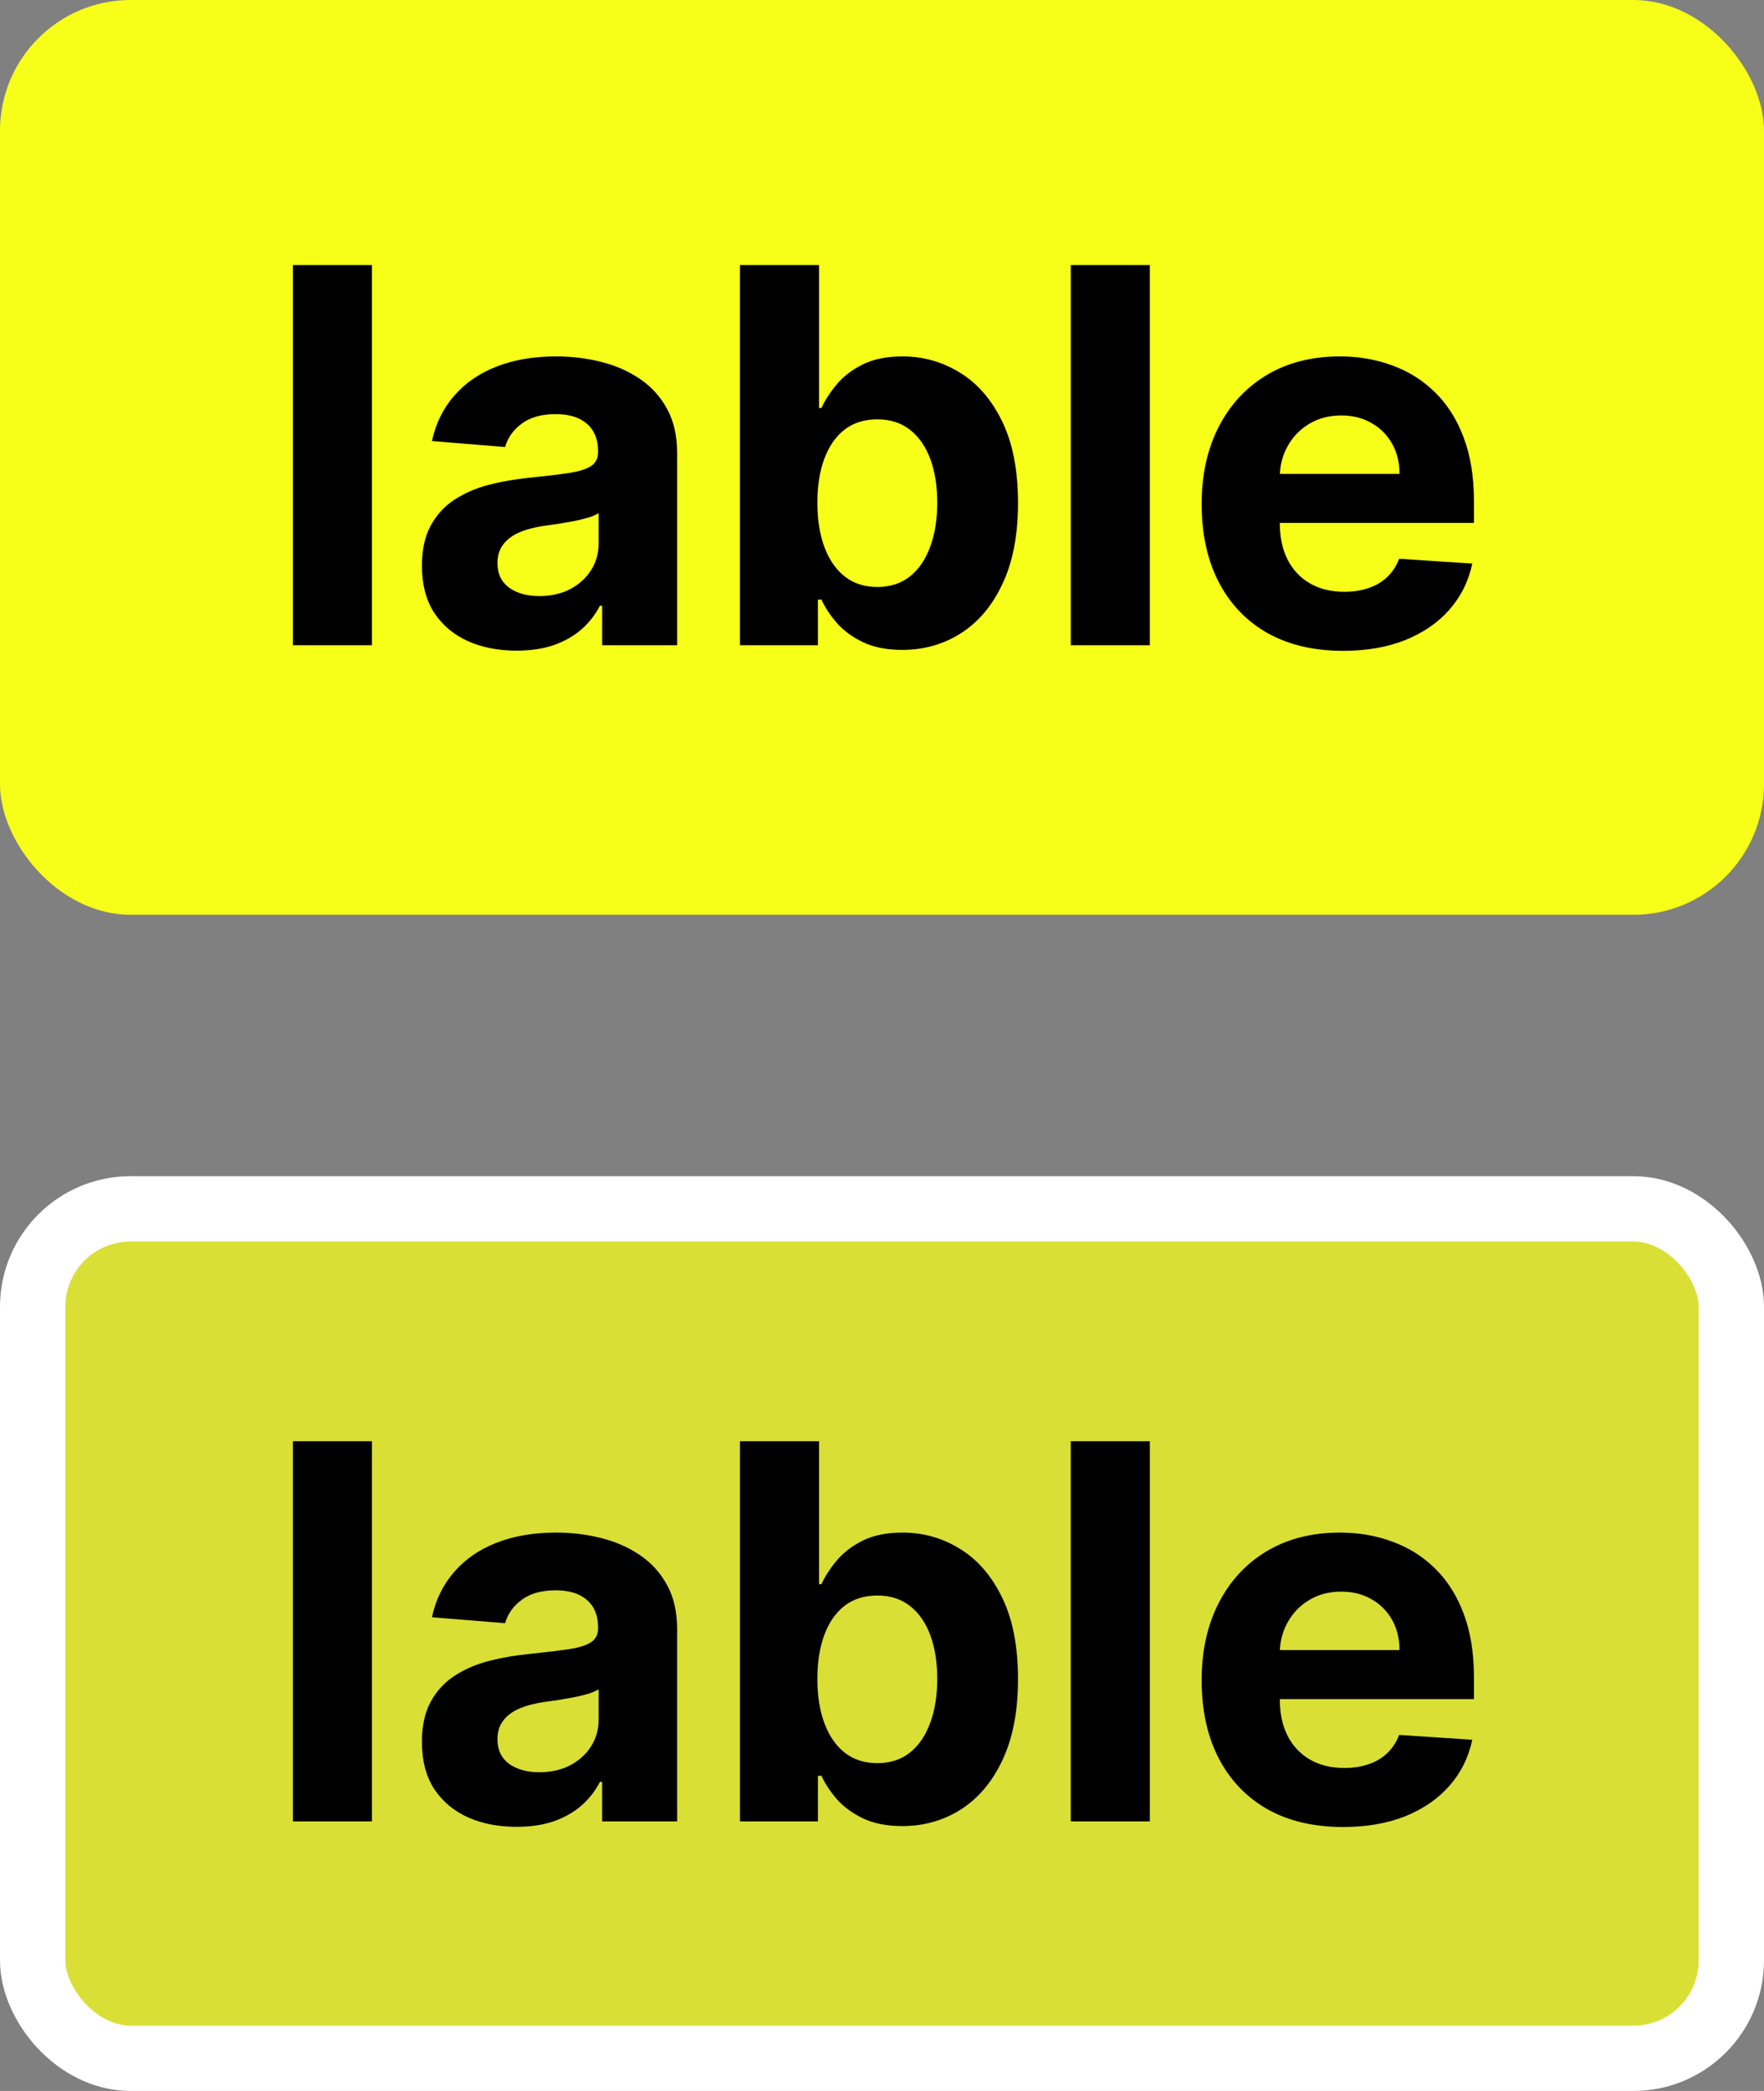 <svg width="108" height="128" viewBox="0 0 108 128" fill="none" xmlns="http://www.w3.org/2000/svg">
<rect x="0" y="0" width="108" height="128" fill="#808080" stroke="none"/>
<rect width="108" height="56" rx="8" fill="#F7FF19"/>
<path d="M22.773 16.227V39.5H17.932V16.227H22.773ZM31.628 39.83C30.514 39.83 29.522 39.636 28.651 39.25C27.779 38.856 27.09 38.276 26.582 37.511C26.082 36.739 25.832 35.776 25.832 34.625C25.832 33.655 26.01 32.841 26.366 32.182C26.723 31.523 27.207 30.992 27.821 30.591C28.435 30.189 29.132 29.886 29.912 29.682C30.7 29.477 31.526 29.333 32.389 29.25C33.404 29.144 34.222 29.046 34.844 28.954C35.465 28.856 35.916 28.712 36.196 28.523C36.476 28.333 36.617 28.053 36.617 27.682V27.614C36.617 26.894 36.389 26.337 35.935 25.943C35.488 25.549 34.851 25.352 34.026 25.352C33.154 25.352 32.461 25.546 31.946 25.932C31.431 26.311 31.09 26.788 30.923 27.364L26.446 27C26.673 25.939 27.12 25.023 27.787 24.25C28.454 23.47 29.313 22.871 30.366 22.454C31.427 22.03 32.654 21.818 34.048 21.818C35.018 21.818 35.946 21.932 36.832 22.159C37.726 22.386 38.518 22.739 39.207 23.216C39.904 23.693 40.454 24.307 40.855 25.057C41.257 25.799 41.457 26.689 41.457 27.727V39.5H36.867V37.08H36.73C36.45 37.625 36.075 38.106 35.605 38.523C35.135 38.932 34.571 39.254 33.912 39.489C33.253 39.716 32.492 39.83 31.628 39.83ZM33.014 36.489C33.726 36.489 34.355 36.349 34.901 36.068C35.446 35.78 35.874 35.394 36.185 34.909C36.495 34.424 36.651 33.875 36.651 33.261V31.409C36.499 31.508 36.291 31.599 36.026 31.682C35.768 31.758 35.476 31.829 35.151 31.898C34.825 31.958 34.499 32.015 34.173 32.068C33.847 32.114 33.552 32.155 33.287 32.193C32.719 32.276 32.222 32.409 31.798 32.591C31.374 32.773 31.044 33.019 30.81 33.33C30.575 33.633 30.457 34.011 30.457 34.466C30.457 35.125 30.696 35.629 31.173 35.977C31.658 36.318 32.272 36.489 33.014 36.489ZM45.304 39.5V16.227H50.145V24.977H50.293C50.505 24.508 50.812 24.03 51.213 23.546C51.622 23.053 52.153 22.644 52.804 22.318C53.463 21.985 54.281 21.818 55.258 21.818C56.531 21.818 57.706 22.151 58.781 22.818C59.857 23.477 60.717 24.474 61.361 25.807C62.005 27.133 62.327 28.796 62.327 30.796C62.327 32.742 62.012 34.386 61.383 35.727C60.762 37.061 59.914 38.072 58.838 38.761C57.77 39.443 56.573 39.784 55.247 39.784C54.308 39.784 53.508 39.629 52.849 39.318C52.198 39.008 51.664 38.617 51.247 38.148C50.831 37.67 50.512 37.189 50.293 36.705H50.077V39.5H45.304ZM50.043 30.773C50.043 31.811 50.187 32.716 50.474 33.489C50.762 34.261 51.179 34.864 51.724 35.295C52.27 35.72 52.933 35.932 53.713 35.932C54.501 35.932 55.168 35.716 55.713 35.284C56.258 34.845 56.671 34.239 56.952 33.466C57.24 32.686 57.383 31.788 57.383 30.773C57.383 29.765 57.243 28.879 56.963 28.114C56.683 27.349 56.27 26.75 55.724 26.318C55.179 25.886 54.508 25.671 53.713 25.671C52.925 25.671 52.258 25.879 51.713 26.296C51.175 26.712 50.762 27.303 50.474 28.068C50.187 28.833 50.043 29.735 50.043 30.773ZM70.398 16.227V39.5H65.557V16.227H70.398ZM82.23 39.841C80.435 39.841 78.889 39.477 77.594 38.75C76.306 38.015 75.313 36.977 74.617 35.636C73.919 34.288 73.571 32.693 73.571 30.852C73.571 29.057 73.919 27.481 74.617 26.125C75.313 24.769 76.294 23.712 77.56 22.954C78.832 22.197 80.325 21.818 82.037 21.818C83.188 21.818 84.26 22.004 85.253 22.375C86.253 22.739 87.124 23.288 87.867 24.023C88.617 24.758 89.2 25.682 89.617 26.796C90.033 27.901 90.242 29.197 90.242 30.682V32.011H75.503V29.011H85.685C85.685 28.314 85.533 27.697 85.23 27.159C84.927 26.621 84.507 26.201 83.969 25.898C83.438 25.587 82.821 25.432 82.117 25.432C81.382 25.432 80.73 25.602 80.162 25.943C79.601 26.276 79.162 26.727 78.844 27.296C78.526 27.856 78.363 28.481 78.355 29.171V32.023C78.355 32.886 78.514 33.633 78.832 34.261C79.158 34.89 79.617 35.375 80.207 35.716C80.798 36.057 81.499 36.227 82.31 36.227C82.847 36.227 83.34 36.151 83.787 36C84.234 35.849 84.617 35.621 84.935 35.318C85.253 35.015 85.495 34.644 85.662 34.205L90.139 34.5C89.912 35.576 89.446 36.515 88.742 37.318C88.044 38.114 87.143 38.735 86.037 39.182C84.938 39.621 83.669 39.841 82.23 39.841Z" fill="black"/>
<rect x="2" y="74" width="104" height="52" rx="6" fill="#D9DF35"/>
<rect x="2" y="74" width="104" height="52" rx="6" stroke="white" stroke-width="4"/>
<path d="M22.773 88.227V111.5H17.932V88.227H22.773ZM31.628 111.83C30.514 111.83 29.522 111.636 28.651 111.25C27.779 110.856 27.09 110.277 26.582 109.511C26.082 108.739 25.832 107.777 25.832 106.625C25.832 105.655 26.01 104.841 26.366 104.182C26.723 103.523 27.207 102.992 27.821 102.591C28.435 102.189 29.132 101.886 29.912 101.682C30.7 101.477 31.526 101.333 32.389 101.25C33.404 101.144 34.222 101.045 34.844 100.955C35.465 100.856 35.916 100.712 36.196 100.523C36.476 100.333 36.617 100.053 36.617 99.682V99.614C36.617 98.894 36.389 98.337 35.935 97.943C35.488 97.549 34.851 97.352 34.026 97.352C33.154 97.352 32.461 97.546 31.946 97.932C31.431 98.311 31.09 98.788 30.923 99.364L26.446 99C26.673 97.939 27.12 97.023 27.787 96.25C28.454 95.47 29.313 94.871 30.366 94.454C31.427 94.03 32.654 93.818 34.048 93.818C35.018 93.818 35.946 93.932 36.832 94.159C37.726 94.386 38.518 94.739 39.207 95.216C39.904 95.693 40.454 96.307 40.855 97.057C41.257 97.799 41.457 98.689 41.457 99.727V111.5H36.867V109.08H36.73C36.45 109.625 36.075 110.106 35.605 110.523C35.135 110.932 34.571 111.254 33.912 111.489C33.253 111.716 32.492 111.83 31.628 111.83ZM33.014 108.489C33.726 108.489 34.355 108.348 34.901 108.068C35.446 107.78 35.874 107.394 36.185 106.909C36.495 106.424 36.651 105.875 36.651 105.261V103.409C36.499 103.508 36.291 103.598 36.026 103.682C35.768 103.758 35.476 103.83 35.151 103.898C34.825 103.958 34.499 104.015 34.173 104.068C33.847 104.114 33.552 104.155 33.287 104.193C32.719 104.277 32.222 104.409 31.798 104.591C31.374 104.773 31.044 105.019 30.81 105.33C30.575 105.633 30.457 106.011 30.457 106.466C30.457 107.125 30.696 107.629 31.173 107.977C31.658 108.318 32.272 108.489 33.014 108.489ZM45.304 111.5V88.227H50.145V96.977H50.293C50.505 96.508 50.812 96.03 51.213 95.546C51.622 95.053 52.153 94.644 52.804 94.318C53.463 93.985 54.281 93.818 55.258 93.818C56.531 93.818 57.706 94.151 58.781 94.818C59.857 95.477 60.717 96.474 61.361 97.807C62.005 99.133 62.327 100.795 62.327 102.795C62.327 104.742 62.012 106.386 61.383 107.727C60.762 109.061 59.914 110.072 58.838 110.761C57.77 111.443 56.573 111.784 55.247 111.784C54.308 111.784 53.508 111.629 52.849 111.318C52.198 111.008 51.664 110.617 51.247 110.148C50.831 109.67 50.512 109.189 50.293 108.705H50.077V111.5H45.304ZM50.043 102.773C50.043 103.811 50.187 104.716 50.474 105.489C50.762 106.261 51.179 106.864 51.724 107.295C52.27 107.72 52.933 107.932 53.713 107.932C54.501 107.932 55.168 107.716 55.713 107.284C56.258 106.845 56.671 106.239 56.952 105.466C57.24 104.686 57.383 103.788 57.383 102.773C57.383 101.765 57.243 100.879 56.963 100.114C56.683 99.349 56.27 98.75 55.724 98.318C55.179 97.886 54.508 97.671 53.713 97.671C52.925 97.671 52.258 97.879 51.713 98.296C51.175 98.712 50.762 99.303 50.474 100.068C50.187 100.833 50.043 101.735 50.043 102.773ZM70.398 88.227V111.5H65.557V88.227H70.398ZM82.23 111.841C80.435 111.841 78.889 111.477 77.594 110.75C76.306 110.015 75.313 108.977 74.617 107.636C73.919 106.288 73.571 104.693 73.571 102.852C73.571 101.057 73.919 99.481 74.617 98.125C75.313 96.769 76.294 95.712 77.56 94.954C78.832 94.197 80.325 93.818 82.037 93.818C83.188 93.818 84.26 94.004 85.253 94.375C86.253 94.739 87.124 95.288 87.867 96.023C88.617 96.758 89.2 97.682 89.617 98.796C90.033 99.901 90.242 101.197 90.242 102.682V104.011H75.503V101.011H85.685C85.685 100.314 85.533 99.697 85.23 99.159C84.927 98.621 84.507 98.201 83.969 97.898C83.438 97.587 82.821 97.432 82.117 97.432C81.382 97.432 80.73 97.602 80.162 97.943C79.601 98.276 79.162 98.727 78.844 99.296C78.526 99.856 78.363 100.481 78.355 101.17V104.023C78.355 104.886 78.514 105.633 78.832 106.261C79.158 106.89 79.617 107.375 80.207 107.716C80.798 108.057 81.499 108.227 82.31 108.227C82.847 108.227 83.34 108.152 83.787 108C84.234 107.848 84.617 107.621 84.935 107.318C85.253 107.015 85.495 106.644 85.662 106.205L90.139 106.5C89.912 107.576 89.446 108.515 88.742 109.318C88.044 110.114 87.143 110.735 86.037 111.182C84.938 111.621 83.669 111.841 82.23 111.841Z" fill="black"/>
</svg>
